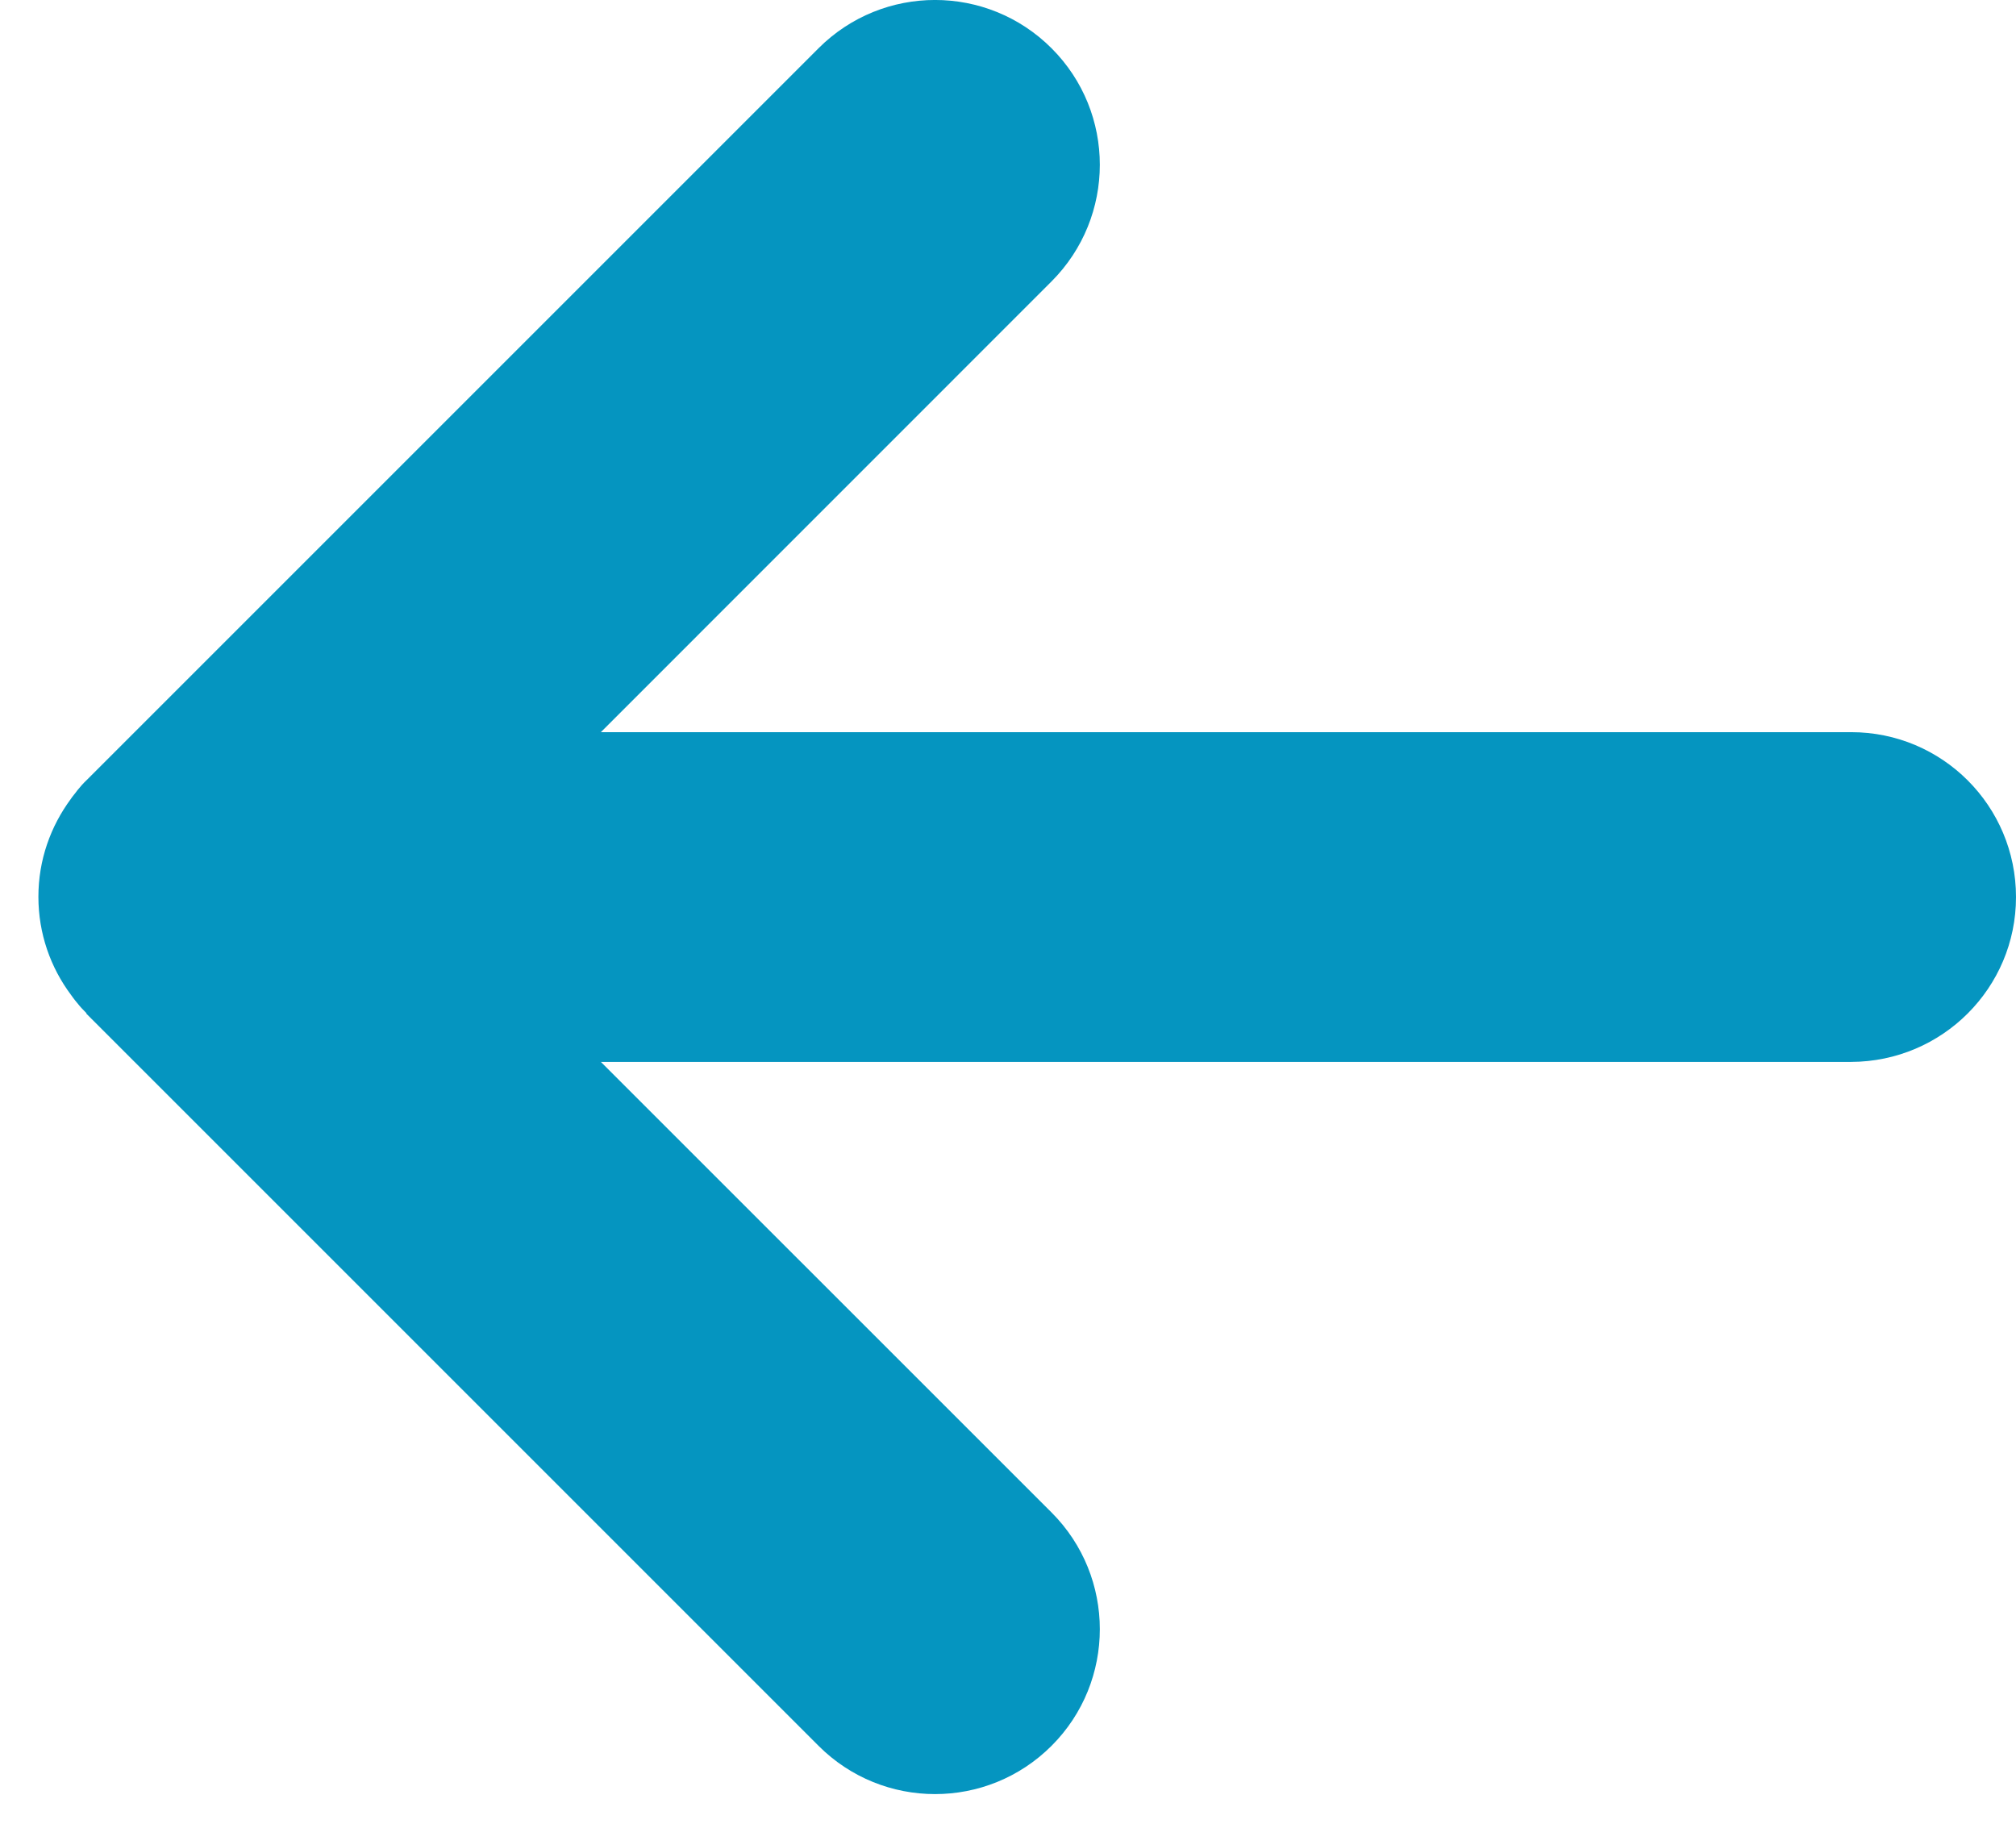 <?xml version="1.0" encoding="UTF-8"?>
<svg width="21px" height="19px" viewBox="0 0 21 19" version="1.1" xmlns="http://www.w3.org/2000/svg" xmlns:xlink="http://www.w3.org/1999/xlink">
    <!-- Generator: Sketch 48.2 (47327) - http://www.bohemiancoding.com/sketch -->
    <title>Fill 1</title>
    <desc>Created with Sketch.</desc>
    <defs></defs>
    <g id="Home-Copy-2" stroke="none" stroke-width="1" fill="none" fill-rule="evenodd" transform="translate(-97, -3071)">
        <g id="Group-13-Copy" transform="translate(107.5, 3080.5) scale(-1, 1) translate(-107.5, -3080.5) translate(82, 3055)" fill="#0595C0">
            <g id="blue-left-arrow">
                <path d="M35.1,26.554 C35.134,26.52 35.166,26.486 35.195,26.449 C35.211,26.431 35.226,26.41 35.24,26.392 C35.247,26.381 35.253,26.373 35.261,26.363 C35.473,26.079 35.6,25.726 35.6,25.342 C35.6,24.958 35.473,24.608 35.261,24.321 C35.253,24.309 35.243,24.295 35.232,24.282 C35.218,24.266 35.208,24.251 35.195,24.234 C35.166,24.198 35.134,24.161 35.098,24.127 L27.474,16.503 C26.803,15.832 25.717,15.832 25.046,16.503 C24.376,17.173 24.376,18.259 25.046,18.931 L29.741,23.627 L16.717,23.627 C15.768,23.627 15,24.395 15,25.345 C15,26.291 15.768,27.059 16.717,27.062 L29.741,27.062 L25.046,31.756 C24.376,32.427 24.376,33.516 25.046,34.186 C25.717,34.857 26.803,34.857 27.474,34.186 L35.1,26.56 C35.098,26.557 35.1,26.554 35.1,26.554 Z" id="Fill-1"></path>
            </g>
        </g>
    </g>
</svg>